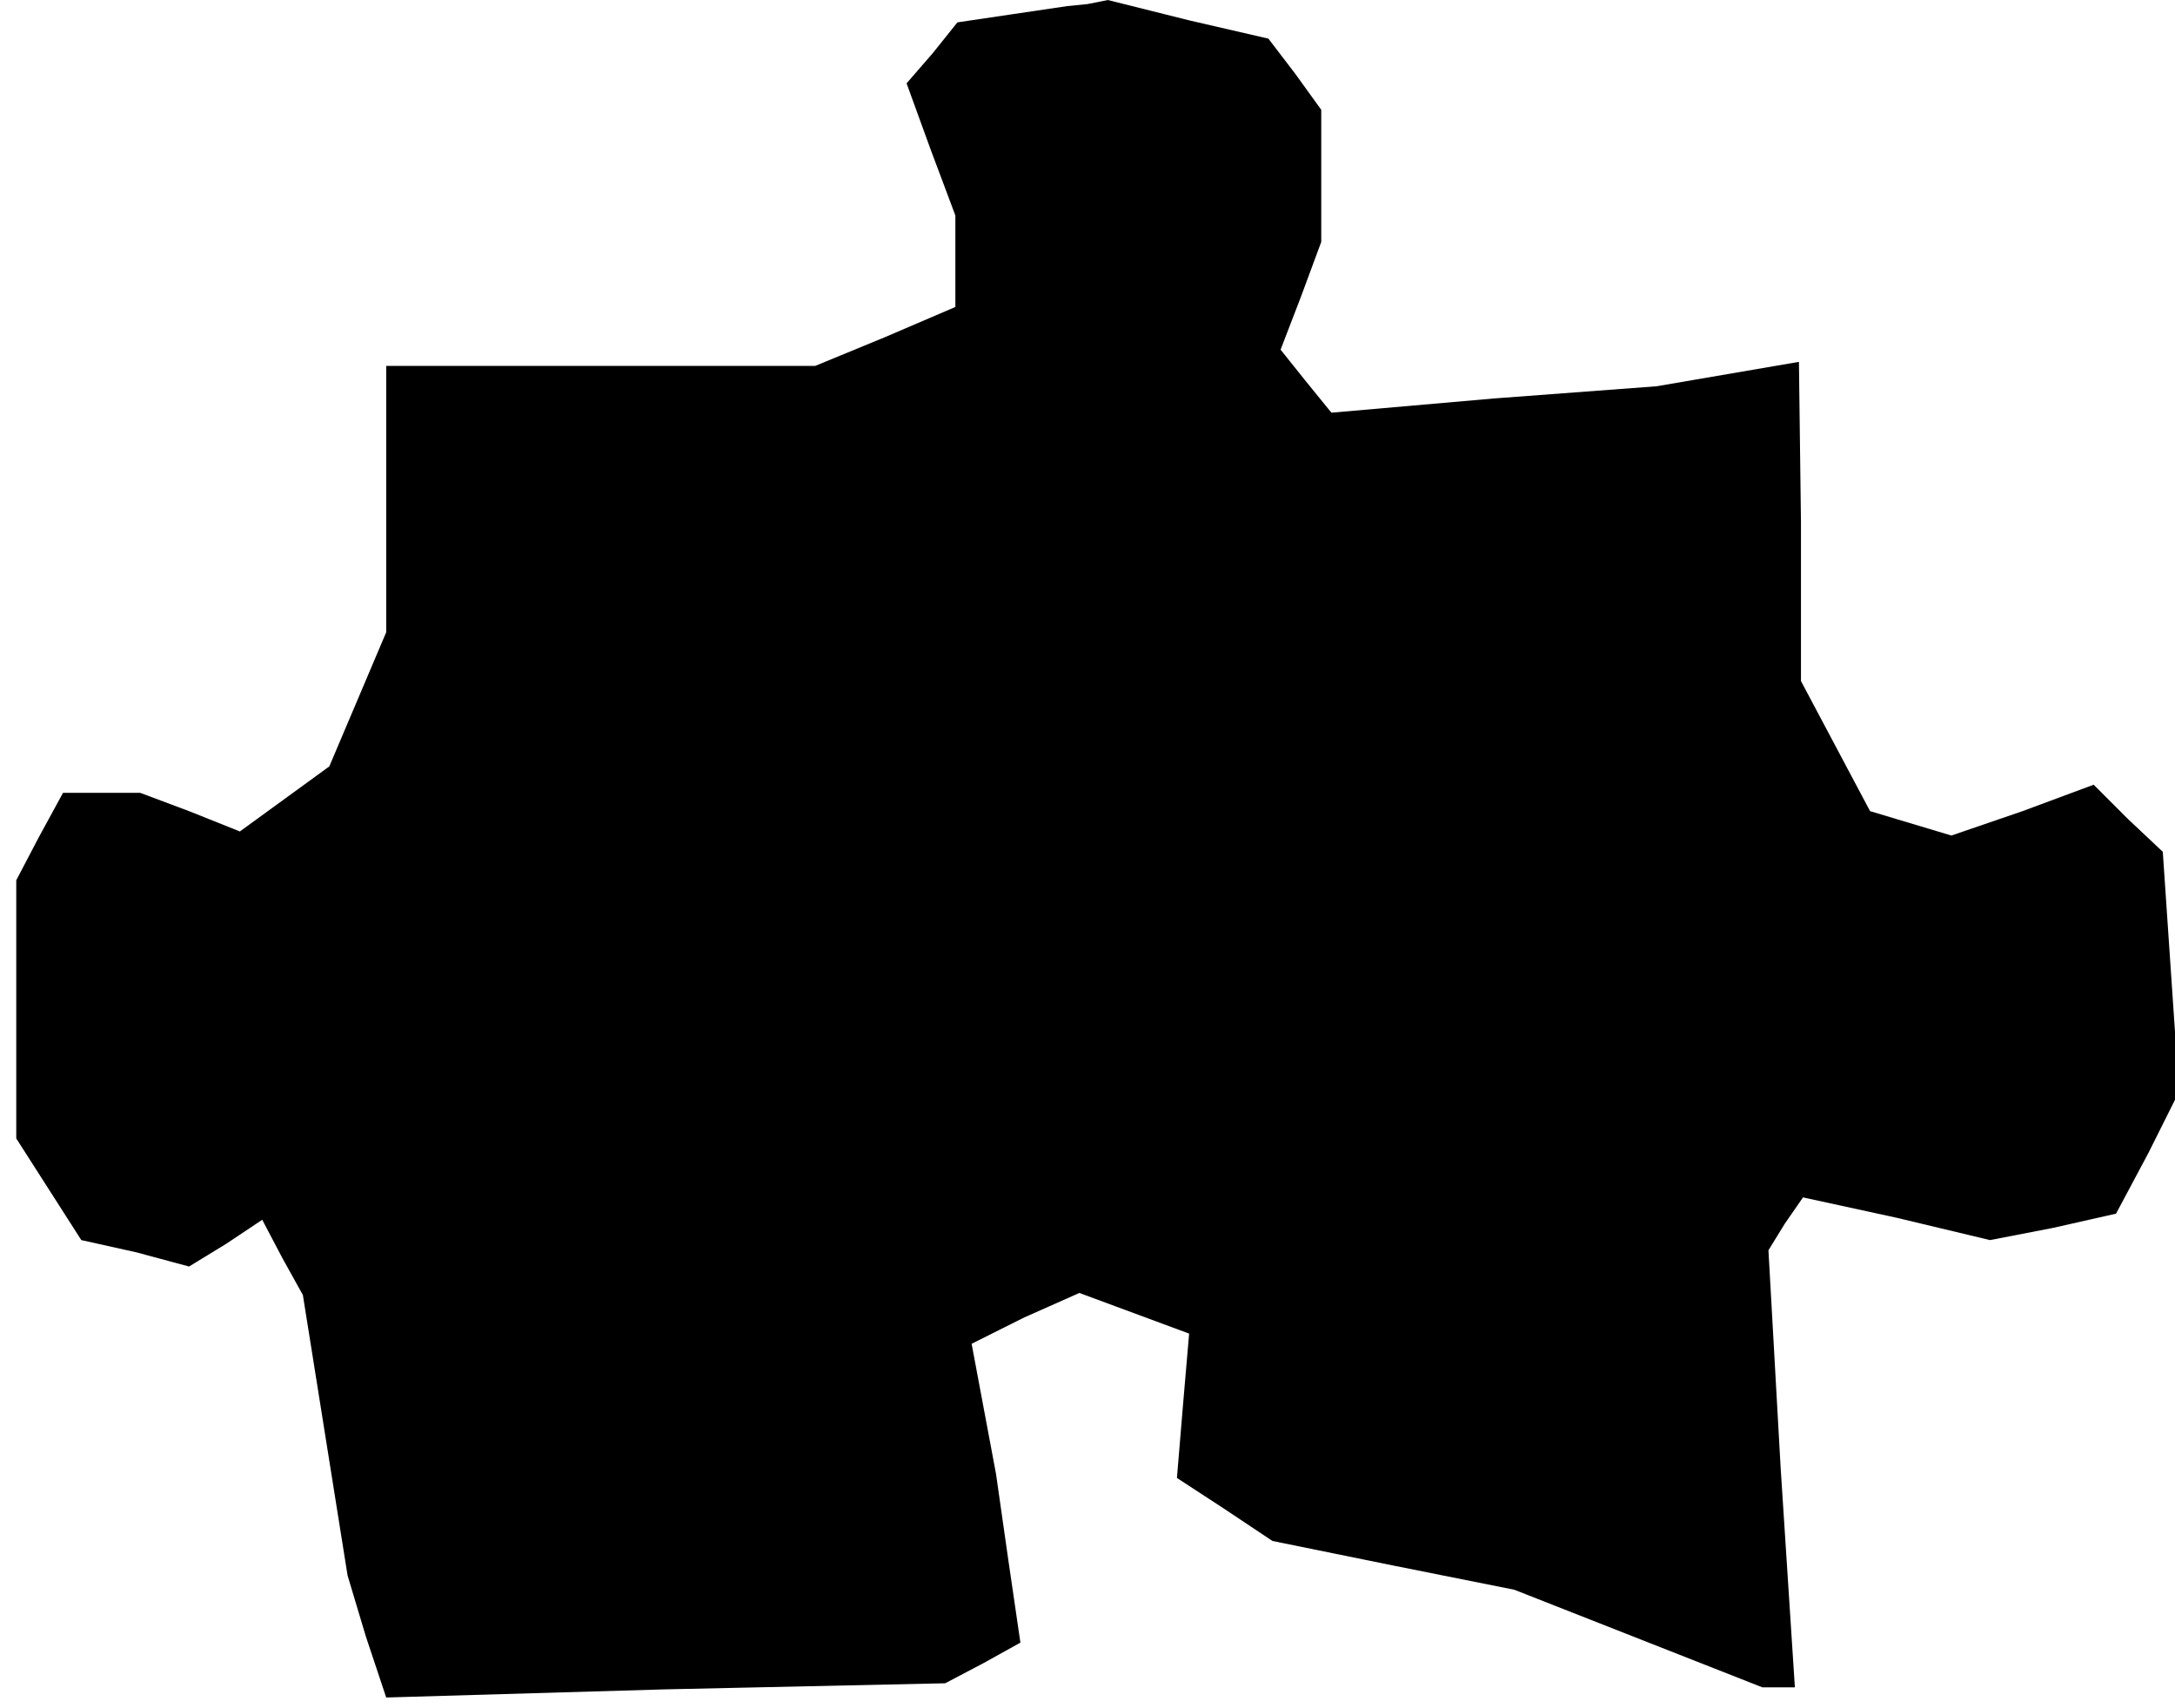 <?xml version="1.0" standalone="no"?>
<!DOCTYPE svg PUBLIC "-//W3C//DTD SVG 20010904//EN"
 "http://www.w3.org/TR/2001/REC-SVG-20010904/DTD/svg10.dtd">
<svg version="1.0" xmlns="http://www.w3.org/2000/svg"
 width="107pt" height="84pt" viewBox="0 0 107 84"
 preserveAspectRatio="xMidYMid meet">
<g transform="translate(0,84) scale(0.1,-0.1)"
fill="#000000" stroke="none">
<path d="M498 833 l-27 -4 -12 -15 -13 -15 12 -33 12 -32 0 -23 0 -22 -35 -15
-34 -14 -106 0 -105 0 0 -65 0 -66 -14 -33 -14 -33 -22 -16 -22 -16 -25 10
-24 9 -19 0 -19 0 -12 -22 -11 -21 0 -64 0 -63 16 -25 16 -25 27 -6 26 -7 18
11 18 12 10 -19 10 -18 11 -69 11 -69 9 -30 10 -30 137 4 138 3 19 10 18 10
-6 41 -6 42 -6 32 -6 32 26 13 27 12 27 -10 27 -10 -3 -35 -3 -36 23 -15 24
-16 59 -12 60 -12 61 -24 61 -24 8 0 8 0 -7 108 -6 107 8 13 9 13 46 -10 46
-11 31 6 31 7 16 30 15 30 -4 59 -4 59 -17 16 -17 17 -35 -13 -35 -12 -20 6
-20 6 -17 32 -17 32 0 78 -1 79 -35 -6 -35 -6 -80 -6 -80 -7 -13 16 -12 15 10
26 10 27 0 33 0 32 -13 18 -13 17 -39 9 -40 10 -10 -2 -10 -1 -27 -4z"/>
</g>
</svg>
